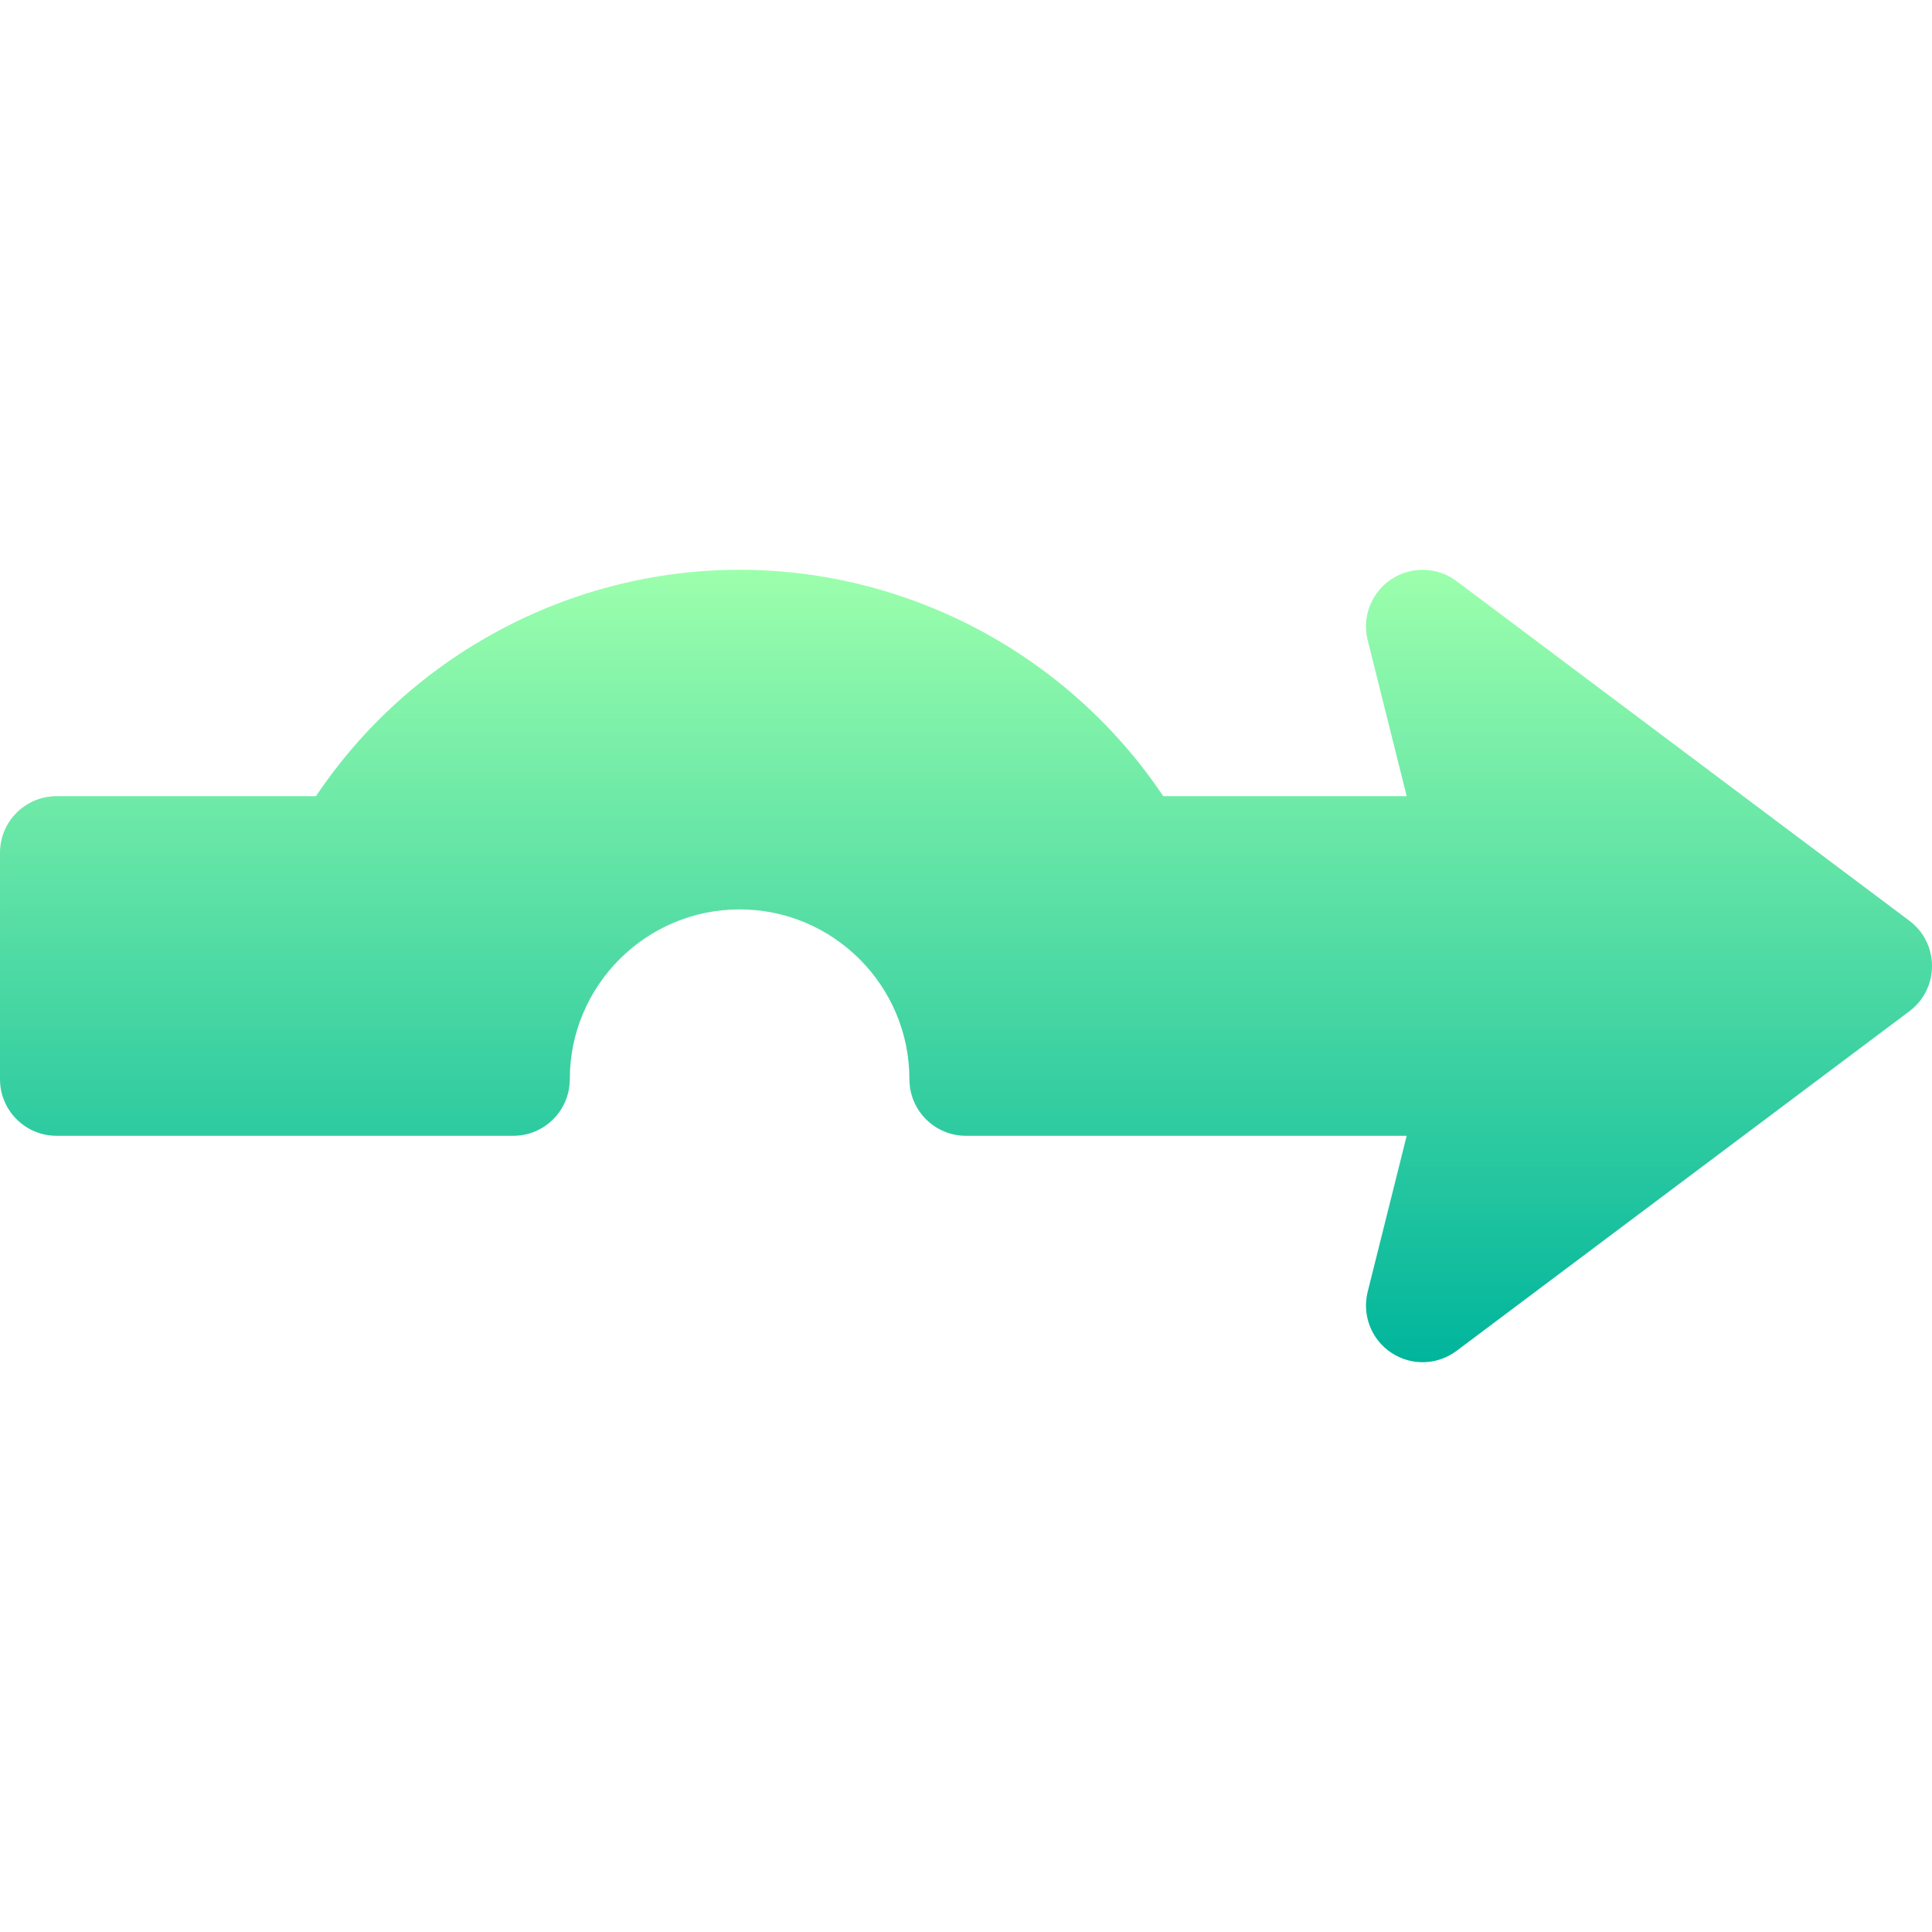 <svg id="Capa_1" enable-background="new 0 0 511.995 511.995" height="512" viewBox="0 0 511.995 511.995" width="512" xmlns="http://www.w3.org/2000/svg" xmlns:xlink="http://www.w3.org/1999/xlink"><linearGradient id="SVGID_1_" gradientUnits="userSpaceOnUse" x1="255.997" x2="255.997" y1="360.998" y2="150.997"><stop offset="0" stop-color="#00b59c"/><stop offset="1" stop-color="#9cffac"/></linearGradient><g><g><g><path d="m505.994 244-120-90c-5.098-3.809-12.012-3.984-17.285-.498-5.303 3.516-7.793 9.976-6.27 16.128l10.342 41.367h-64.516c-24.932-37.222-67.178-60-112.266-60s-87.334 22.778-112.266 60h-68.733c-8.291 0-15 6.709-15 15v60c0 8.291 6.709 15 15 15h121c8.291 0 15-6.709 15-15 0-24.814 20.186-45 45-45s45 20.186 45 45c0 8.291 6.709 15 15 15h116.781l-10.342 41.367c-1.523 6.152.967 12.612 6.27 16.128 5.346 3.544 12.225 3.283 17.285-.498l120-90c8.006-5.989 7.996-18.013 0-23.994z" fill="url(#SVGID_1_)"/></g></g></g></svg>